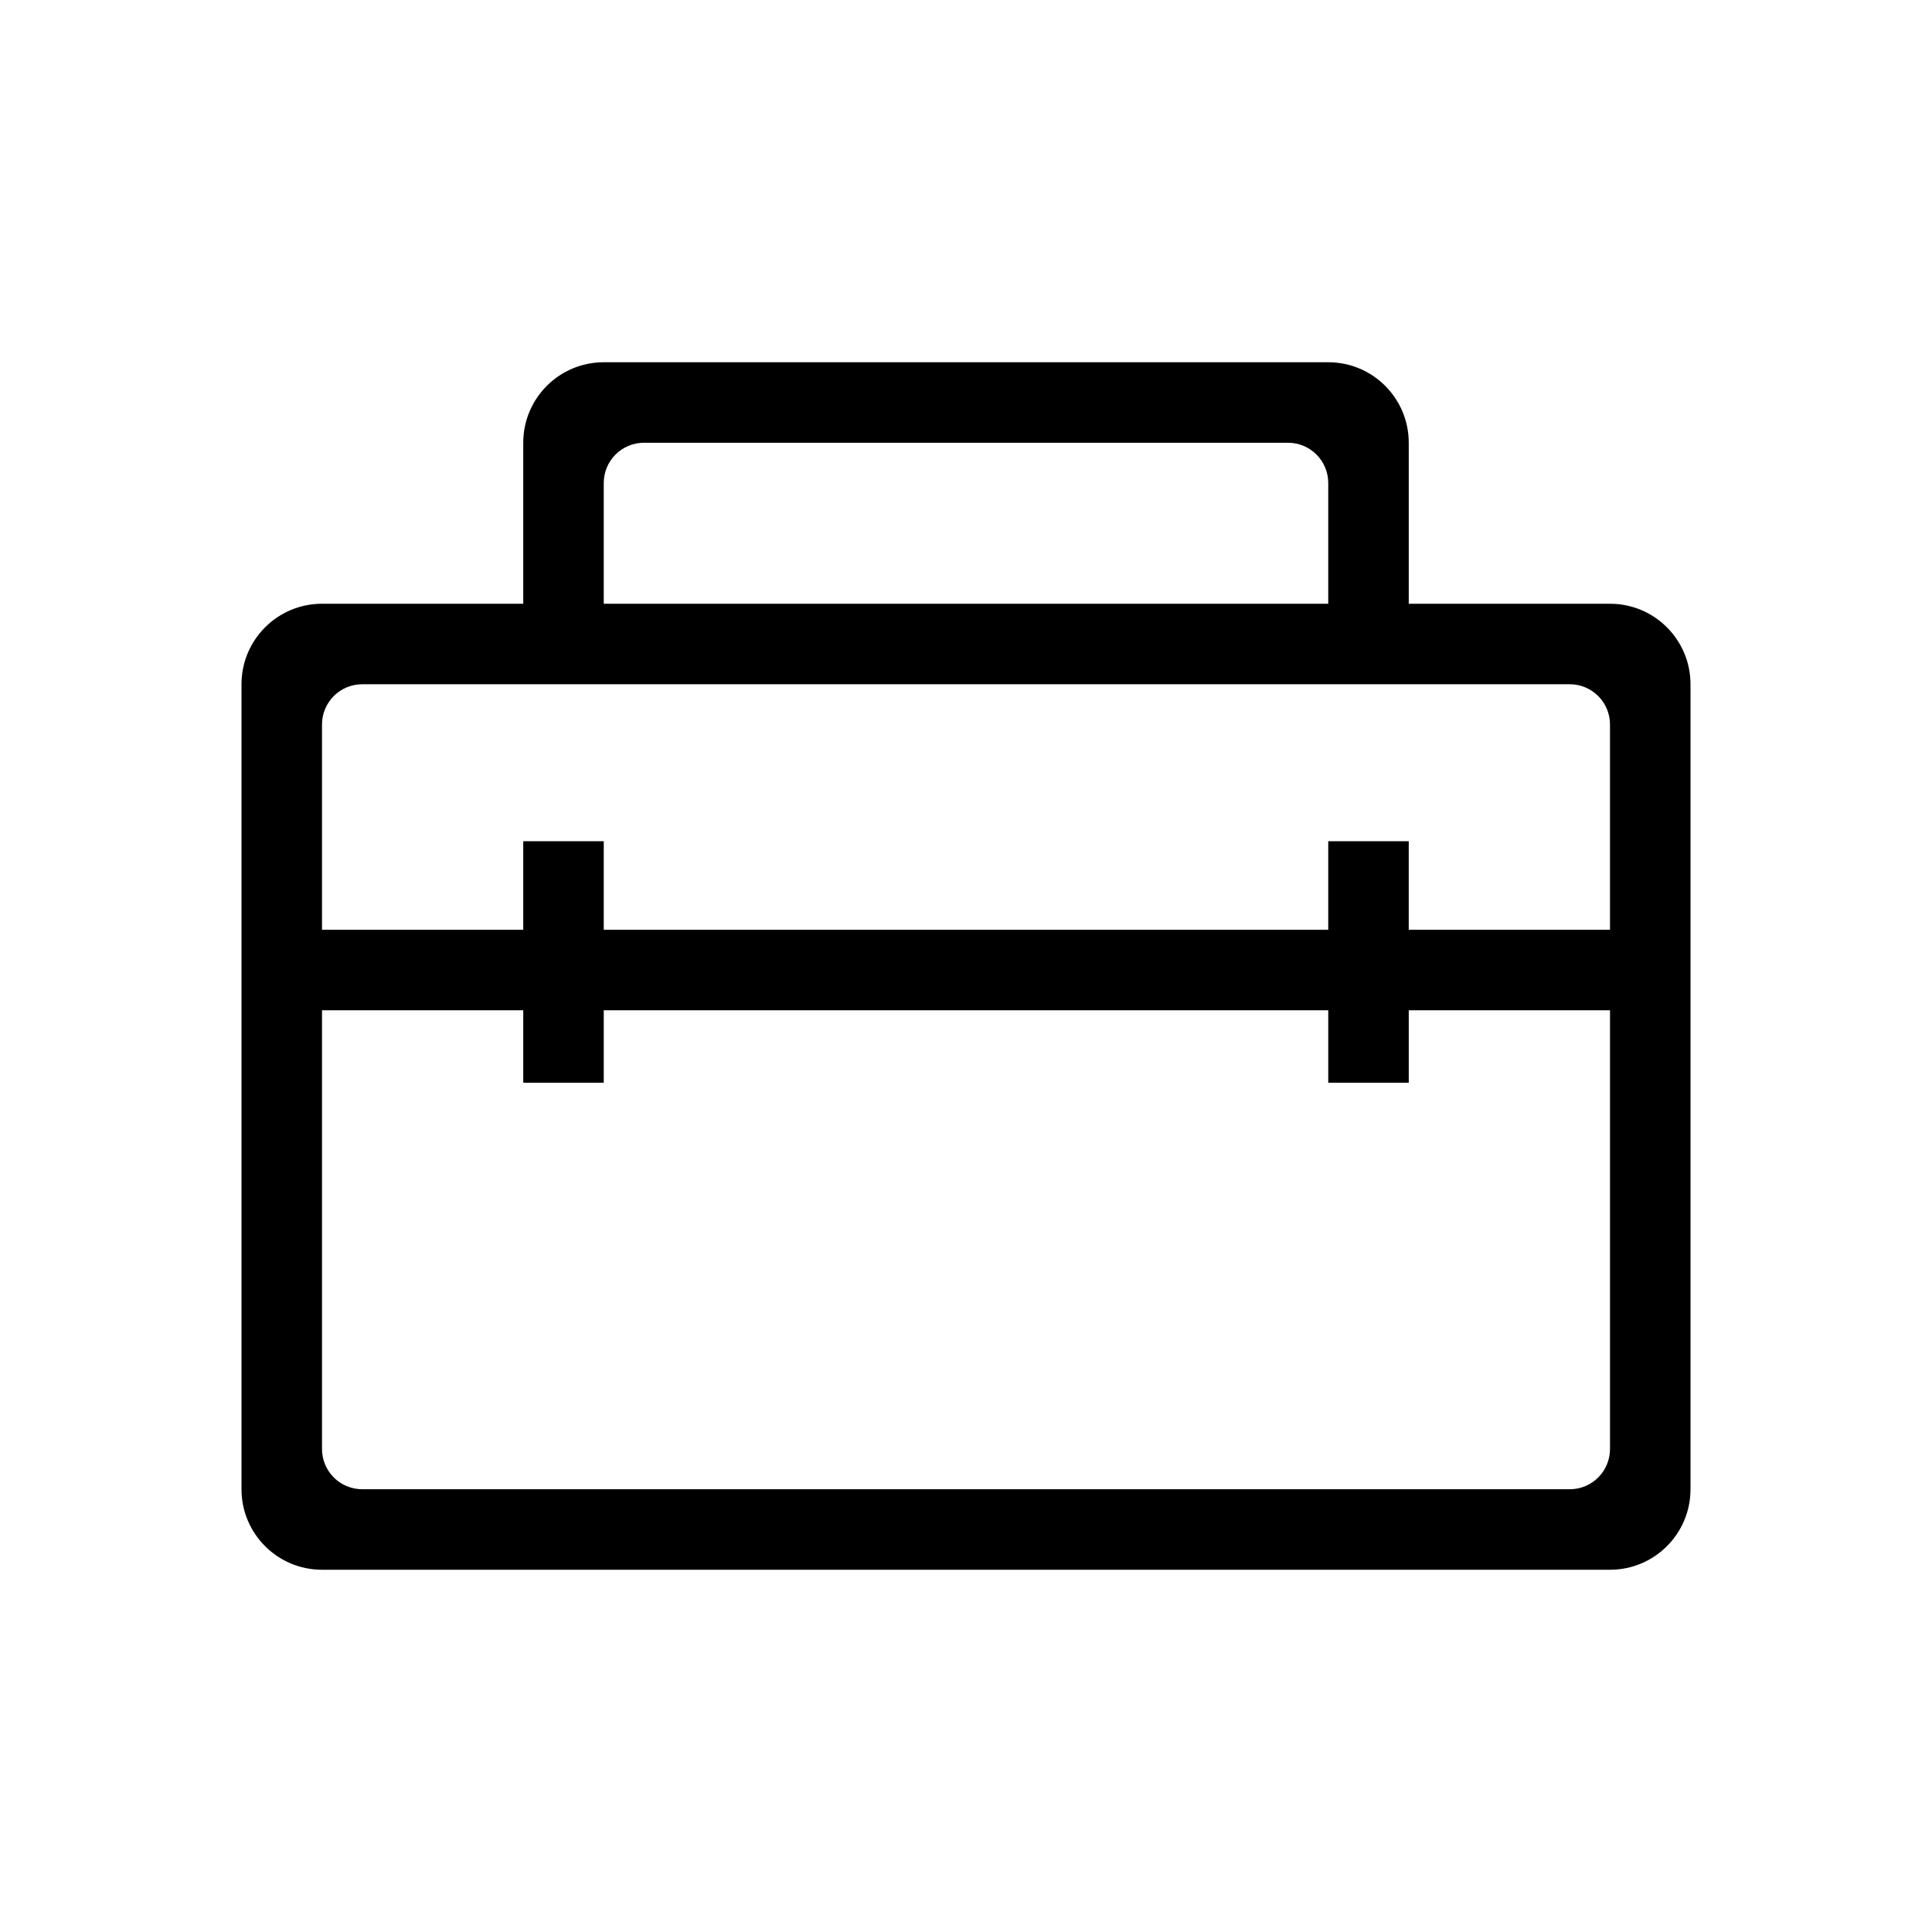 <?xml version="1.0" encoding="utf-8"?>
<!-- Generator: Adobe Illustrator 17.0.0, SVG Export Plug-In . SVG Version: 6.00 Build 0)  -->
<!DOCTYPE svg PUBLIC "-//W3C//DTD SVG 1.1 Tiny//EN" "http://www.w3.org/Graphics/SVG/1.1/DTD/svg11-tiny.dtd">
<svg version="1.1" baseProfile="tiny" id="图层_1"
	 xmlns="http://www.w3.org/2000/svg" xmlns:xlink="http://www.w3.org/1999/xlink" x="0px" y="0px" width="480px" height="480px"
	 viewBox="0 0 480 480" xml:space="preserve">
<path d="M400,150h-50v-40c0-11.046-8.954-20-20-20H150c-11.046,0-20,8.954-20,20v40H80c-11.046,0-20,8.954-20,20v200
	c0,11.046,8.954,20,20,20h320c11.046,0,20-8.954,20-20V170C420,158.954,411.046,150,400,150z M150,120c0-5.523,4.477-10,10-10h160
	c5.523,0,10,4.477,10,10v30H150V120z M80,180c0-5.523,4.477-10,10-10h40h220h40c5.523,0,10,4.477,10,10v51h-50v-22h-20v22H150v-22
	h-20v22H80V180z M390,370H90c-5.523,0-10-4.477-10-10V251h50v18h20v-18h180v18h20v-18h50v109C400,365.523,395.523,370,390,370z"/>
</svg>
